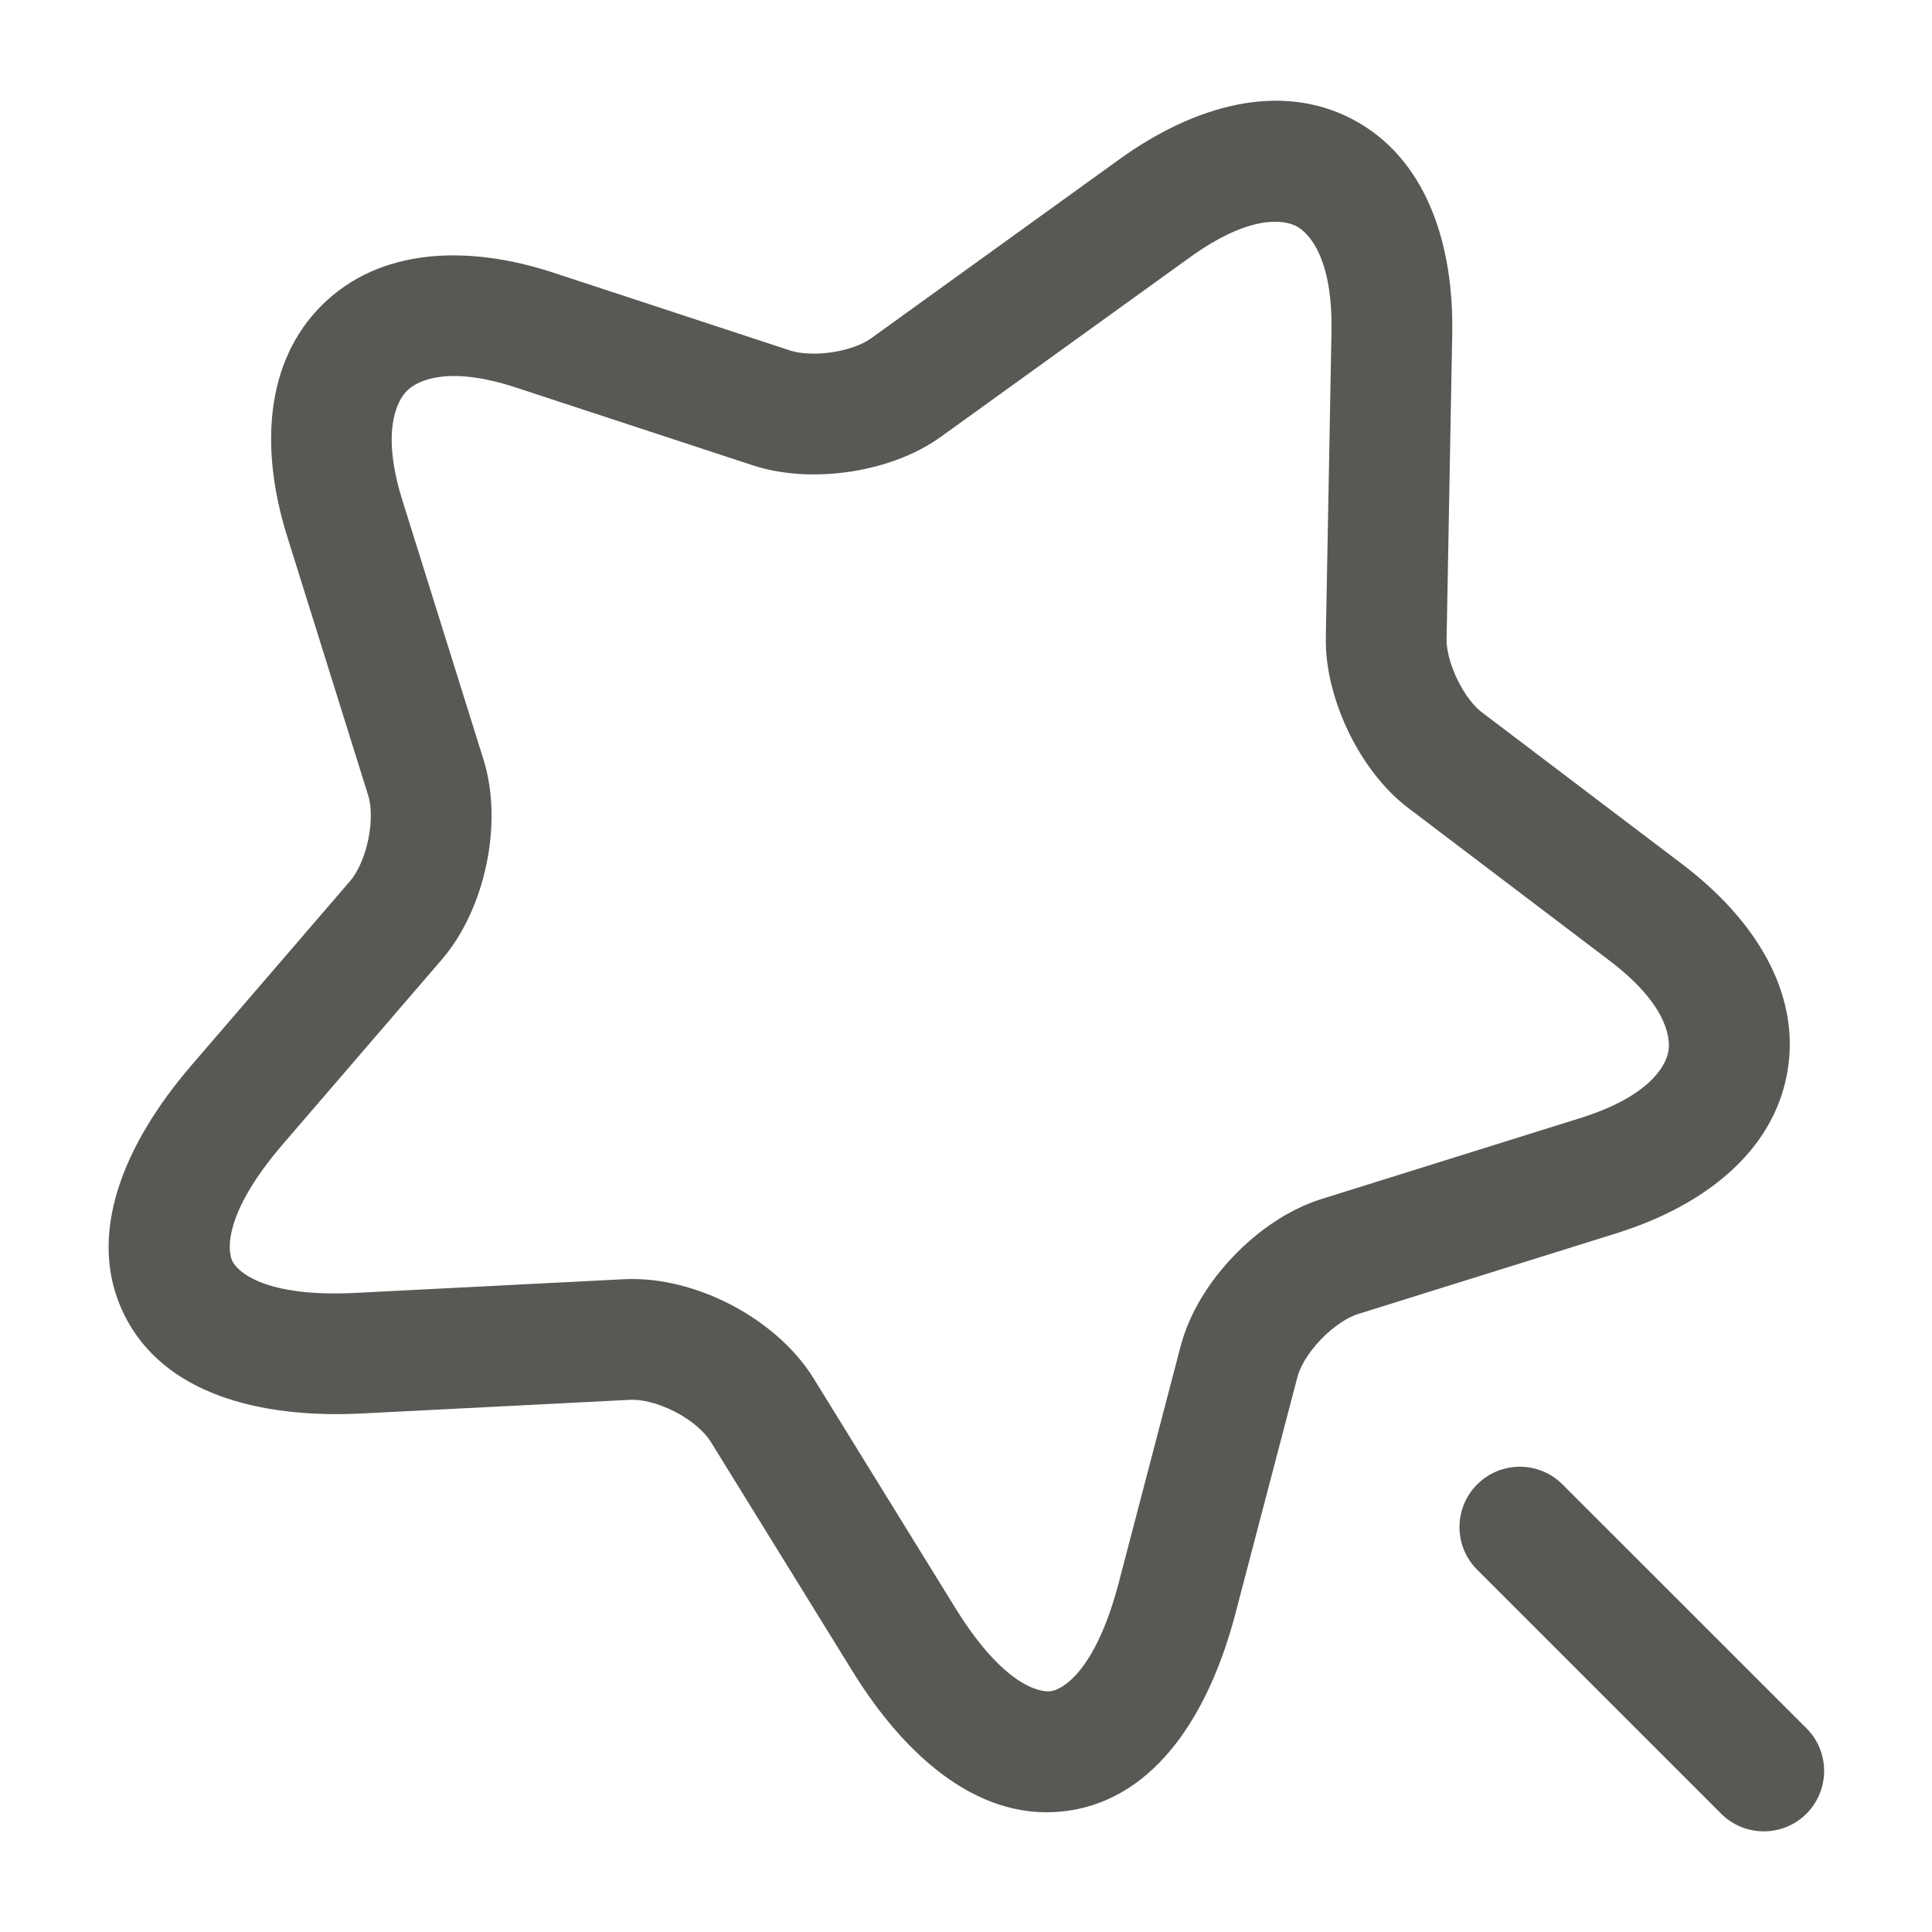 <svg width="24" height="24" viewBox="0 0 24 24" fill="none" xmlns="http://www.w3.org/2000/svg">
<path fill-rule="evenodd" clip-rule="evenodd" d="M16.104 2.81C15.938 2.723 15.51 2.67 14.78 3.198L11.702 5.416C11.367 5.662 10.951 5.799 10.569 5.858C10.183 5.917 9.749 5.908 9.362 5.784L9.356 5.782L6.406 4.813C5.587 4.544 5.197 4.715 5.057 4.853C4.917 4.992 4.74 5.382 4.996 6.207C4.996 6.207 4.996 6.207 4.996 6.207L6.006 9.435C6.005 9.434 6.006 9.435 6.006 9.435C6.139 9.86 6.128 10.331 6.042 10.74C5.956 11.15 5.777 11.584 5.489 11.919L3.51 14.218C3.509 14.218 3.51 14.218 3.51 14.218C2.773 15.077 2.825 15.539 2.887 15.667C2.95 15.795 3.284 16.118 4.413 16.061L7.752 15.891C8.216 15.868 8.689 16.004 9.081 16.208C9.473 16.413 9.86 16.723 10.109 17.126C10.108 17.126 10.109 17.127 10.109 17.126L11.868 19.976C11.868 19.976 11.868 19.976 11.868 19.976C12.464 20.94 12.918 21.029 13.057 21.008C13.197 20.987 13.606 20.766 13.895 19.67C13.895 19.67 13.895 19.669 13.895 19.67L14.663 16.735C14.664 16.734 14.664 16.733 14.664 16.732C14.775 16.299 15.035 15.905 15.324 15.604C15.614 15.301 15.995 15.027 16.415 14.895L19.644 13.885C19.644 13.885 19.645 13.885 19.644 13.885C20.47 13.624 20.691 13.256 20.725 13.061C20.759 12.867 20.678 12.449 19.988 11.929L19.987 11.928L17.511 10.05C17.177 9.803 16.923 9.444 16.754 9.096C16.584 8.745 16.462 8.324 16.47 7.916L16.54 4.126C16.558 3.223 16.271 2.898 16.104 2.81ZM18.04 4.154C18.062 3.007 17.705 1.957 16.802 1.482C15.898 1.007 14.831 1.31 13.901 1.982C13.901 1.982 13.902 1.982 13.901 1.982L10.822 4.202L10.815 4.207C10.73 4.269 10.563 4.341 10.342 4.375C10.124 4.408 9.934 4.392 9.821 4.356L6.874 3.387C5.804 3.036 4.718 3.08 4.003 3.787C3.289 4.492 3.23 5.578 3.564 6.652L4.575 9.885C4.611 10 4.623 10.199 4.574 10.432C4.525 10.665 4.434 10.846 4.352 10.941L2.372 13.241L2.371 13.242C1.548 14.202 1.056 15.341 1.541 16.328C2.025 17.315 3.227 17.622 4.488 17.559L7.828 17.389C7.964 17.382 8.171 17.426 8.389 17.539C8.607 17.652 8.76 17.797 8.831 17.913L10.592 20.764C11.257 21.84 12.192 22.656 13.281 22.492C14.368 22.328 15.024 21.274 15.345 20.051L16.116 17.11L16.117 17.105C16.147 16.989 16.241 16.814 16.407 16.641C16.572 16.469 16.745 16.363 16.865 16.325C16.865 16.326 16.865 16.325 16.865 16.325L20.094 15.316L20.096 15.315C21.17 14.976 22.029 14.309 22.203 13.319C22.376 12.328 21.792 11.411 20.893 10.732C20.893 10.732 20.892 10.732 20.892 10.731L18.413 8.852L18.406 8.847C18.321 8.784 18.202 8.644 18.104 8.442C18.006 8.24 17.968 8.056 17.97 7.944L18.04 4.154C18.04 4.154 18.04 4.154 18.04 4.154ZM18.35 18.44C18.643 18.147 19.118 18.147 19.41 18.44L22.441 21.47C22.733 21.762 22.733 22.237 22.441 22.53C22.148 22.823 21.673 22.823 21.38 22.53L18.35 19.5C18.057 19.207 18.057 18.733 18.35 18.44Z" fill="#595854"/>
</svg>
